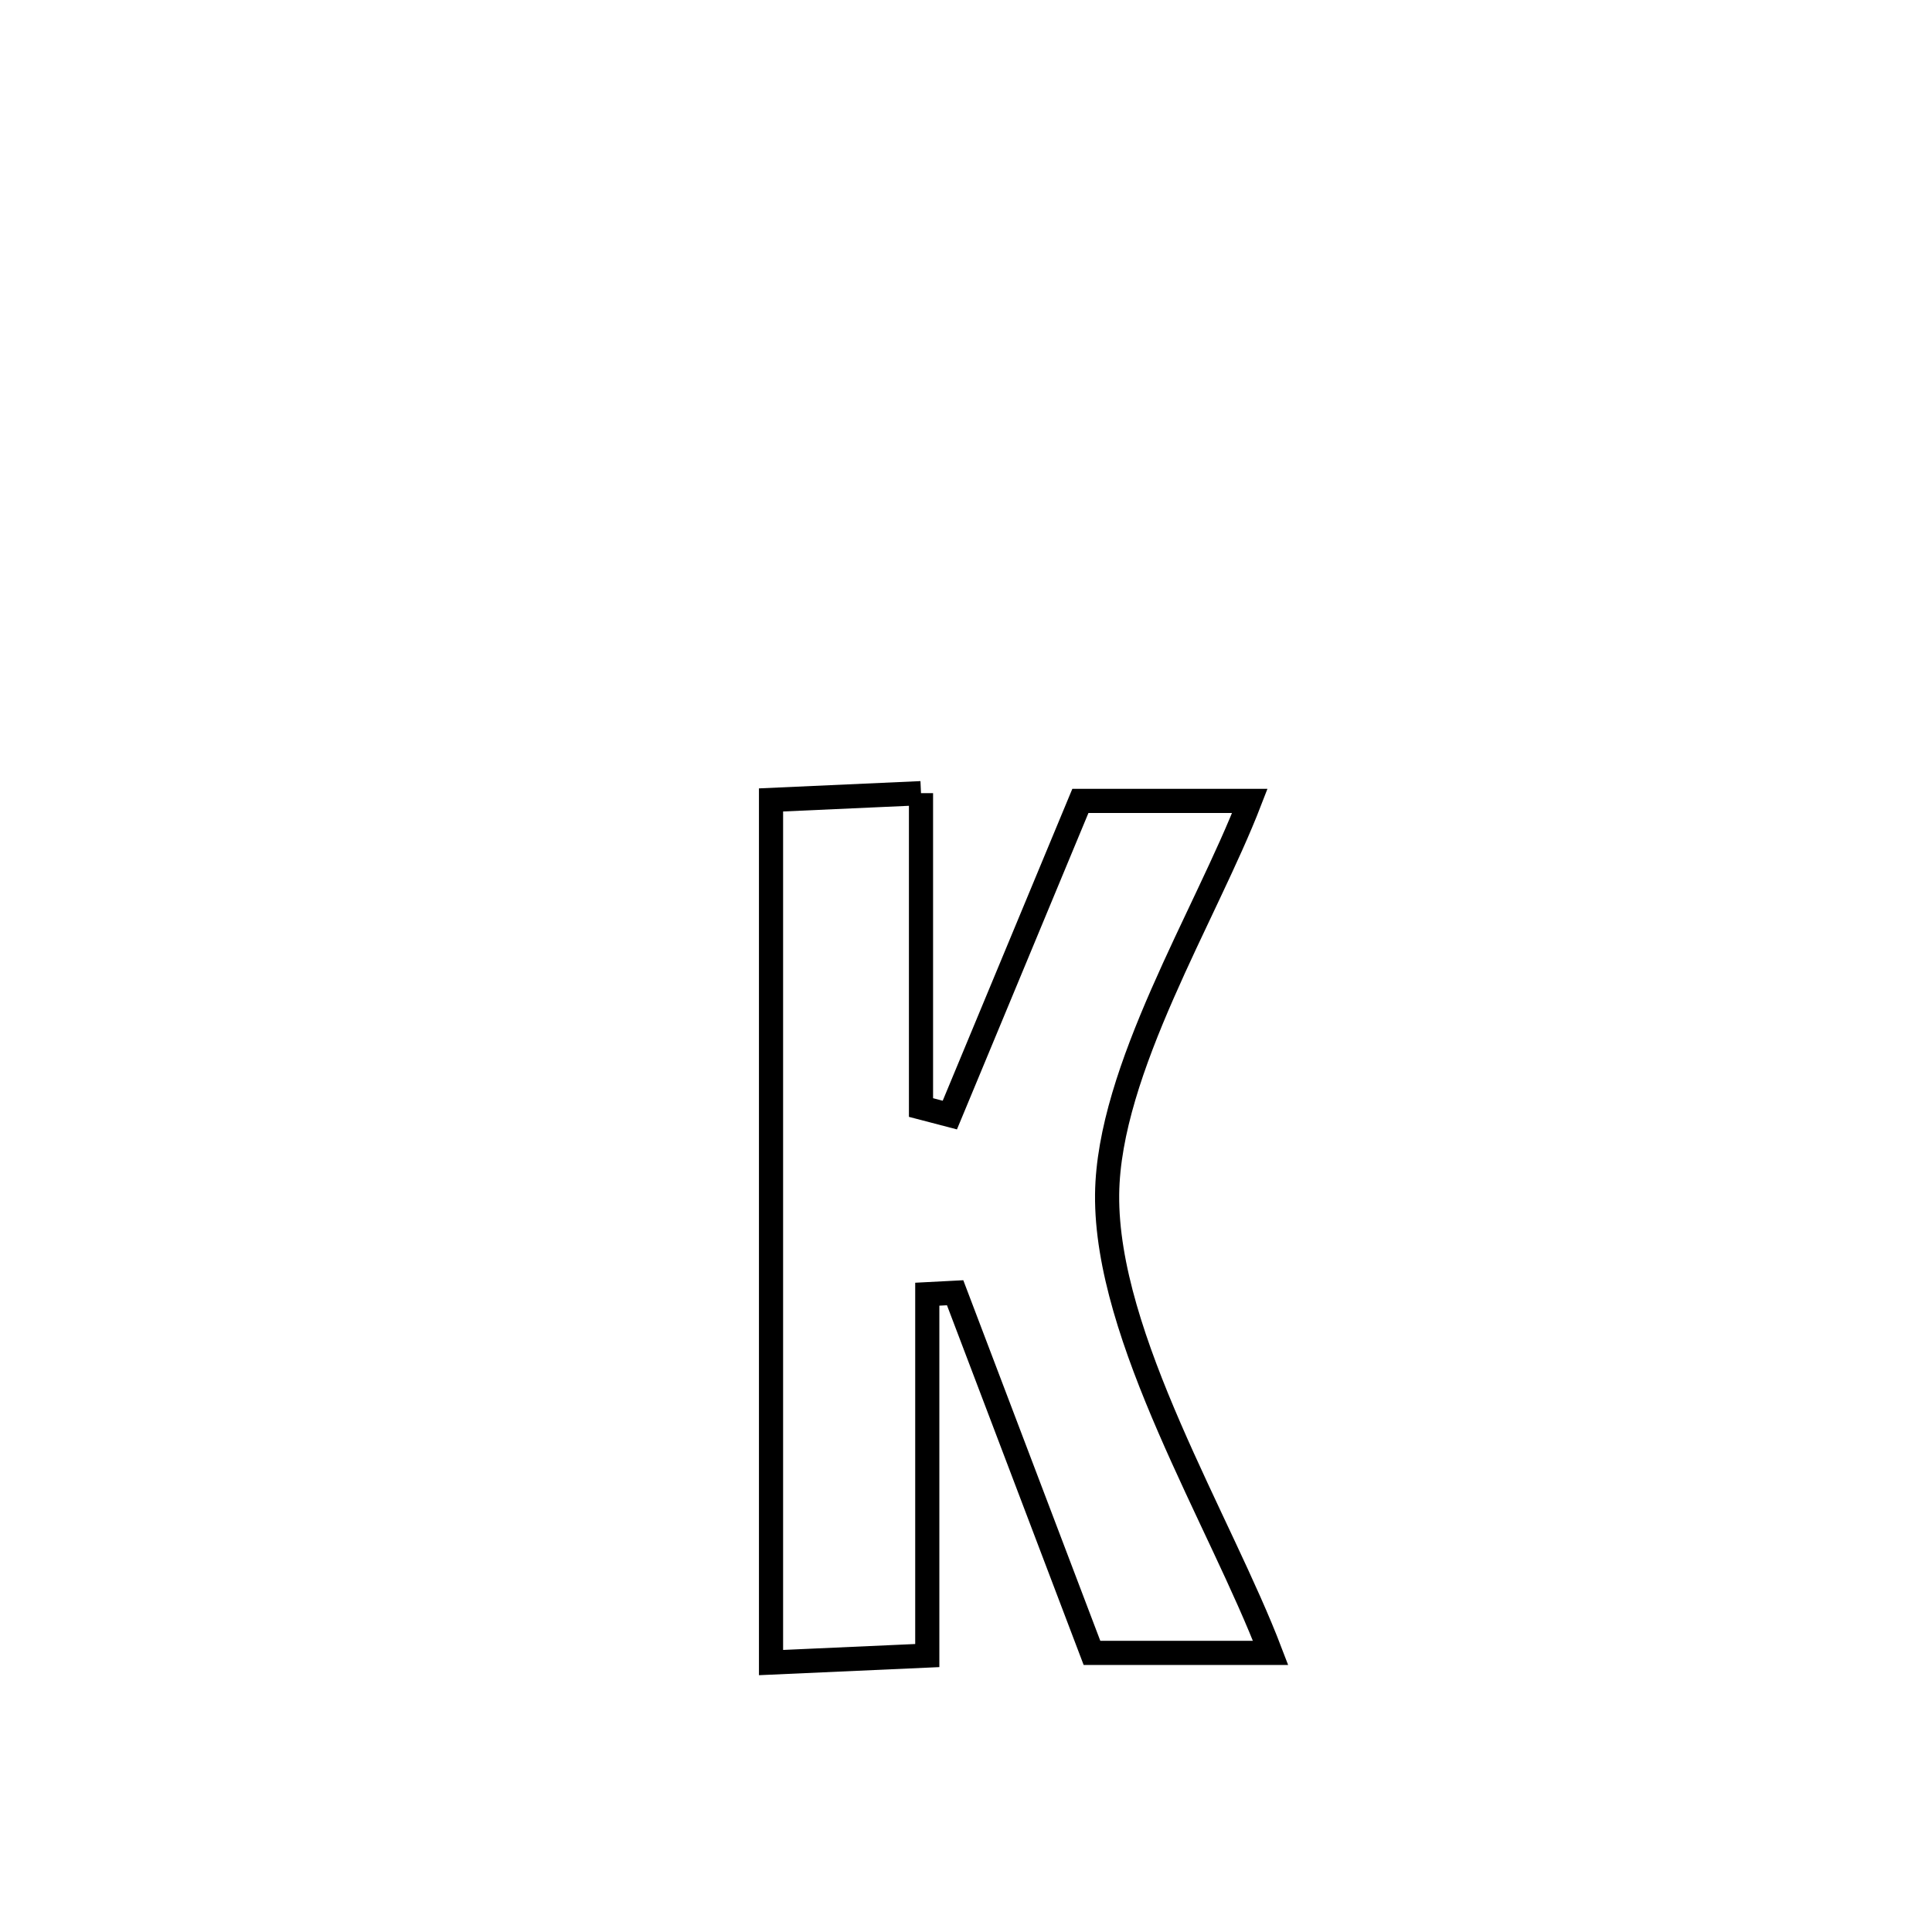 <svg xmlns="http://www.w3.org/2000/svg" viewBox="0.0 0.0 24.0 24.0" height="200px" width="200px"><path fill="none" stroke="black" stroke-width=".3" stroke-opacity="1.0"  filling="0" d="M11.441 9.853 L11.441 9.853 C11.441 11.155 11.441 12.456 11.441 13.758 L11.441 13.758 C11.56 13.789 11.679 13.821 11.799 13.852 L11.799 13.852 C12.339 12.551 12.88 11.25 13.421 9.949 L13.421 9.949 C14.123 9.949 14.824 9.949 15.526 9.949 L15.526 9.949 C14.978 11.368 13.77 13.291 13.753 14.836 C13.734 16.616 15.161 18.897 15.784 20.533 L15.784 20.533 C15.044 20.533 14.305 20.533 13.565 20.533 L13.565 20.533 C12.998 19.041 12.432 17.55 11.865 16.059 L11.865 16.059 C11.75 16.065 11.635 16.071 11.519 16.077 L11.519 16.077 C11.519 17.573 11.519 19.07 11.519 20.566 L11.519 20.566 C10.872 20.595 10.225 20.624 9.578 20.653 L9.578 20.653 C9.578 18.867 9.578 17.081 9.578 15.295 C9.578 13.509 9.578 11.723 9.578 9.937 L9.578 9.937 C10.199 9.909 10.82 9.881 11.441 9.853 L11.441 9.853"></path></svg>